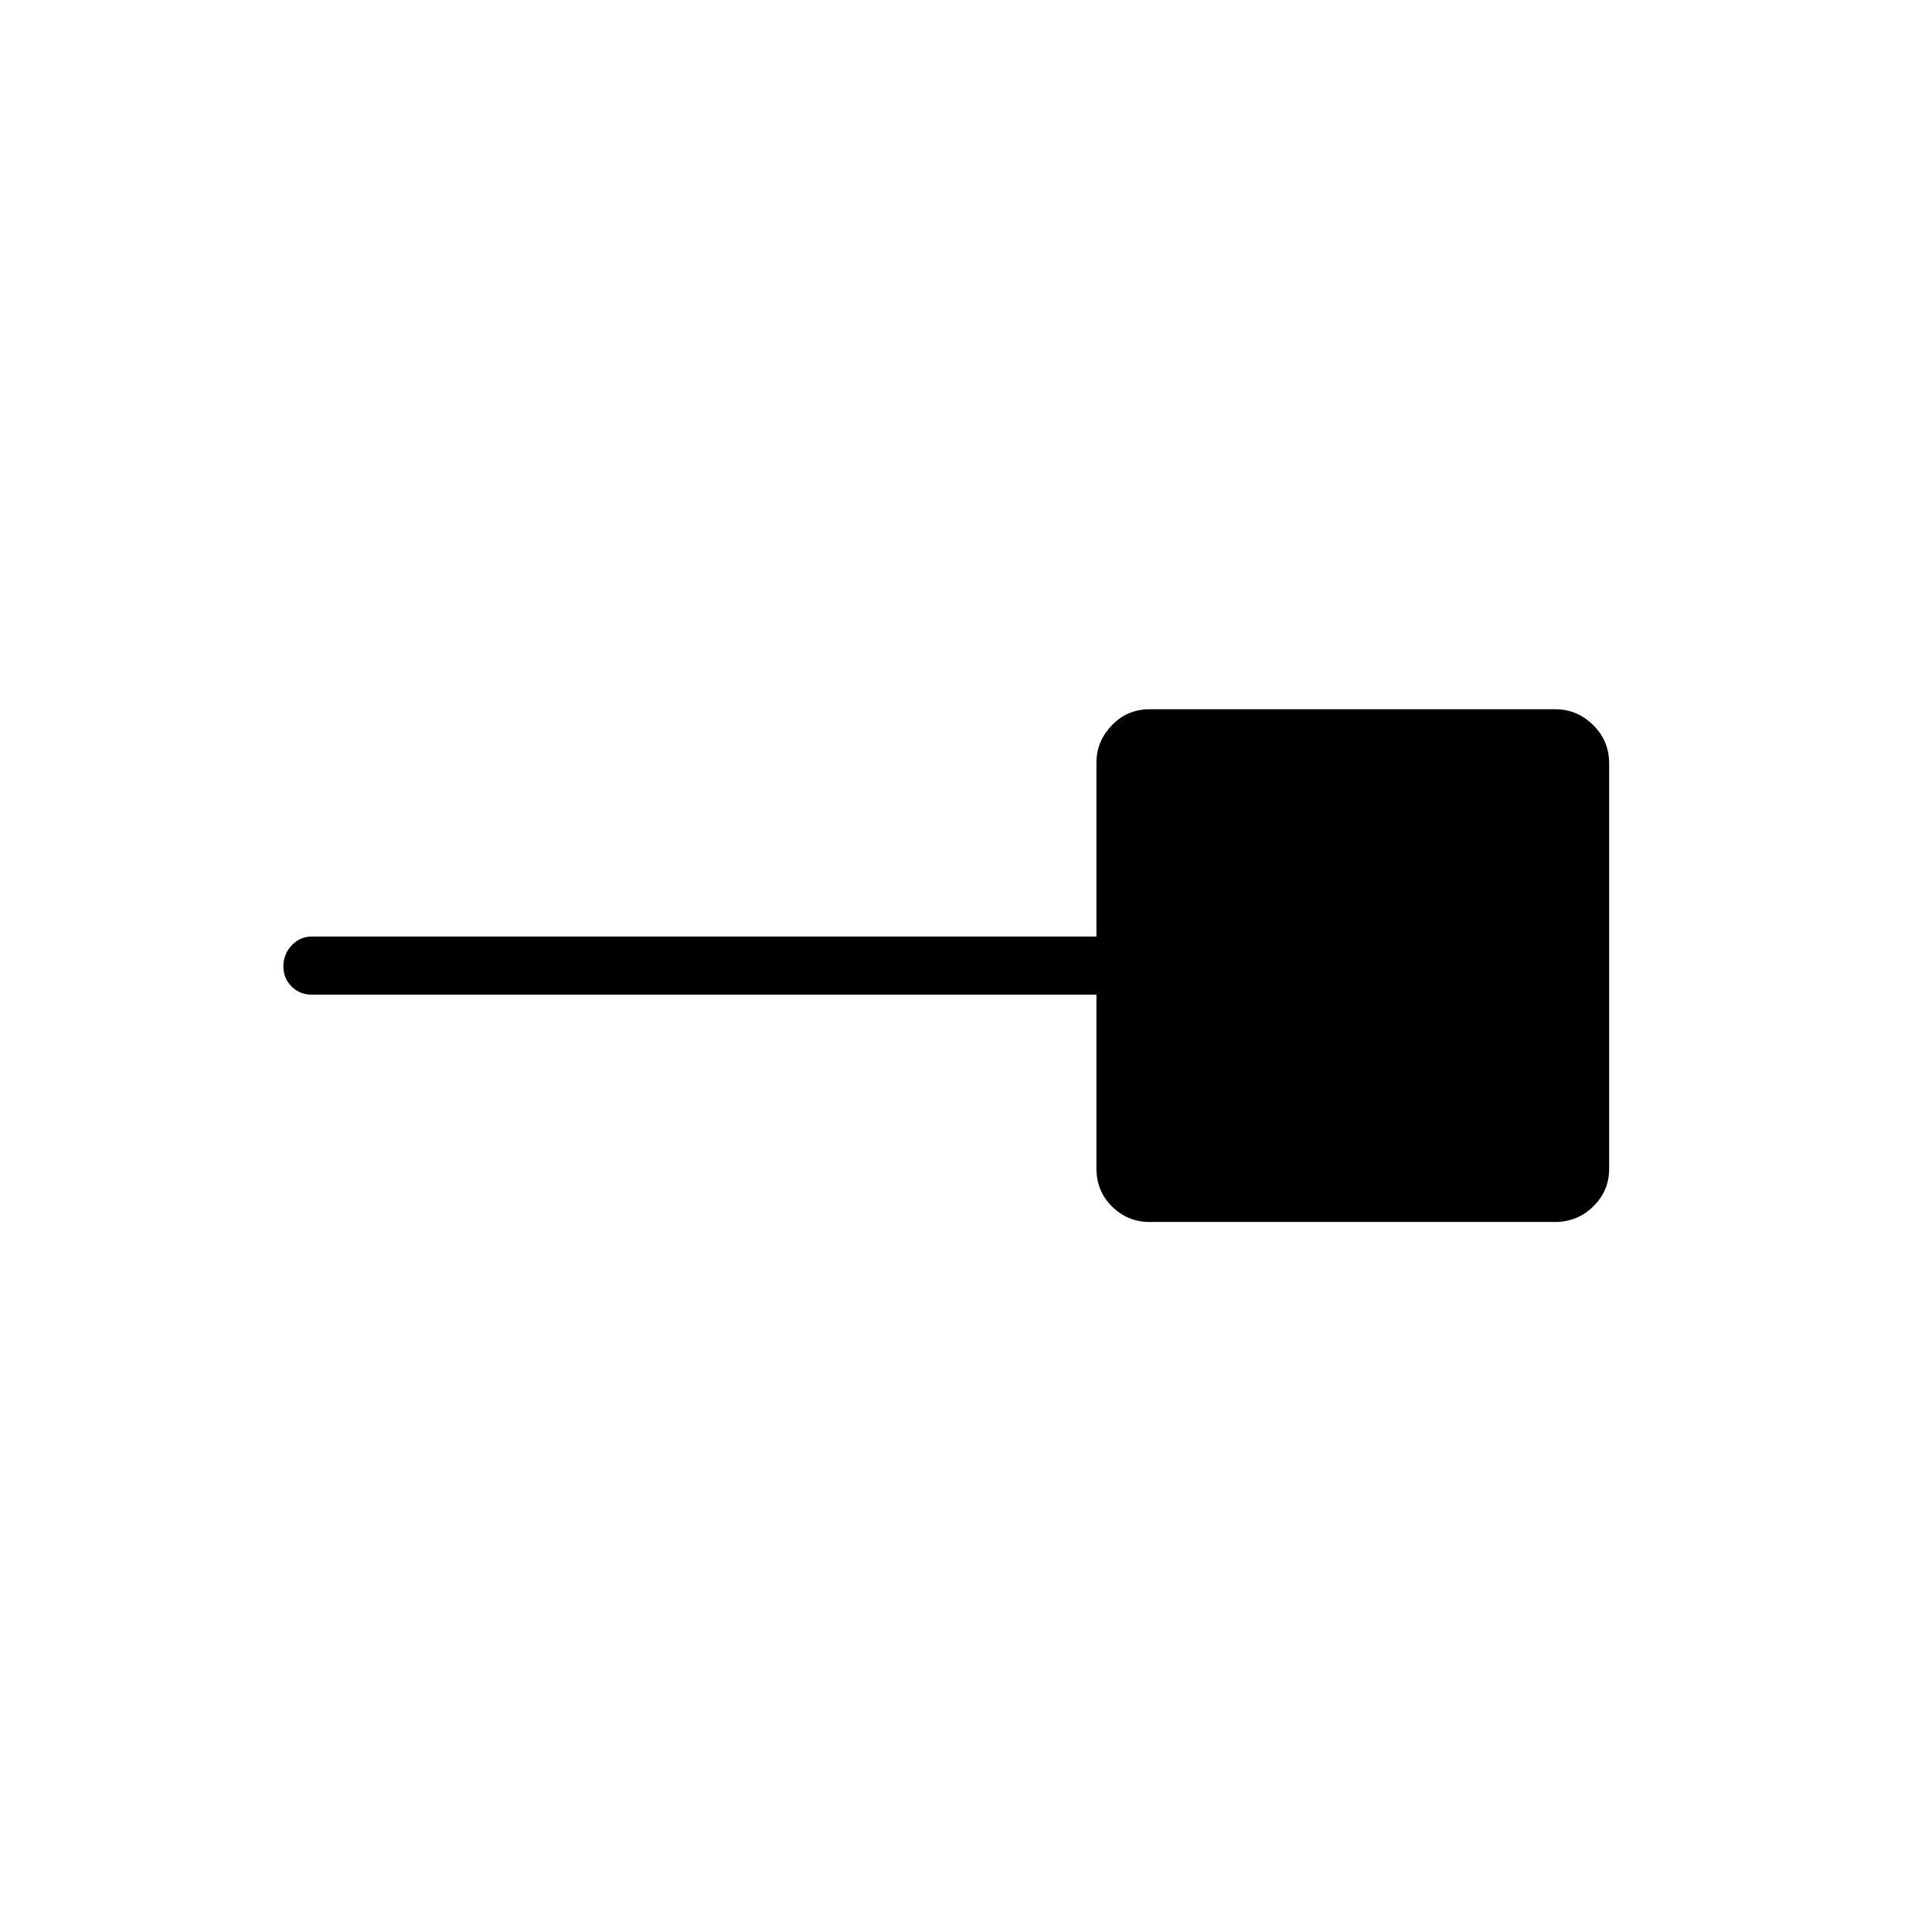 <svg xmlns="http://www.w3.org/2000/svg" height="20" viewBox="0 -960 960 960" width="20"><path d="M571.13-352.81q-10.75 0-18.53-7.64-7.79-7.63-7.79-18.93v-86.35H155.08q-6.07 0-10.17-4.05t-4.1-10.04q0-5.99 4.1-10.41t10.17-4.42h389.73V-581q0-10.62 7.64-18.6 7.63-7.98 18.93-7.98h201.49q10.75 0 18.73 7.83t7.98 19.13v201.49q0 10.75-7.83 18.53-7.83 7.79-19.13 7.79H571.13Z"/></svg>